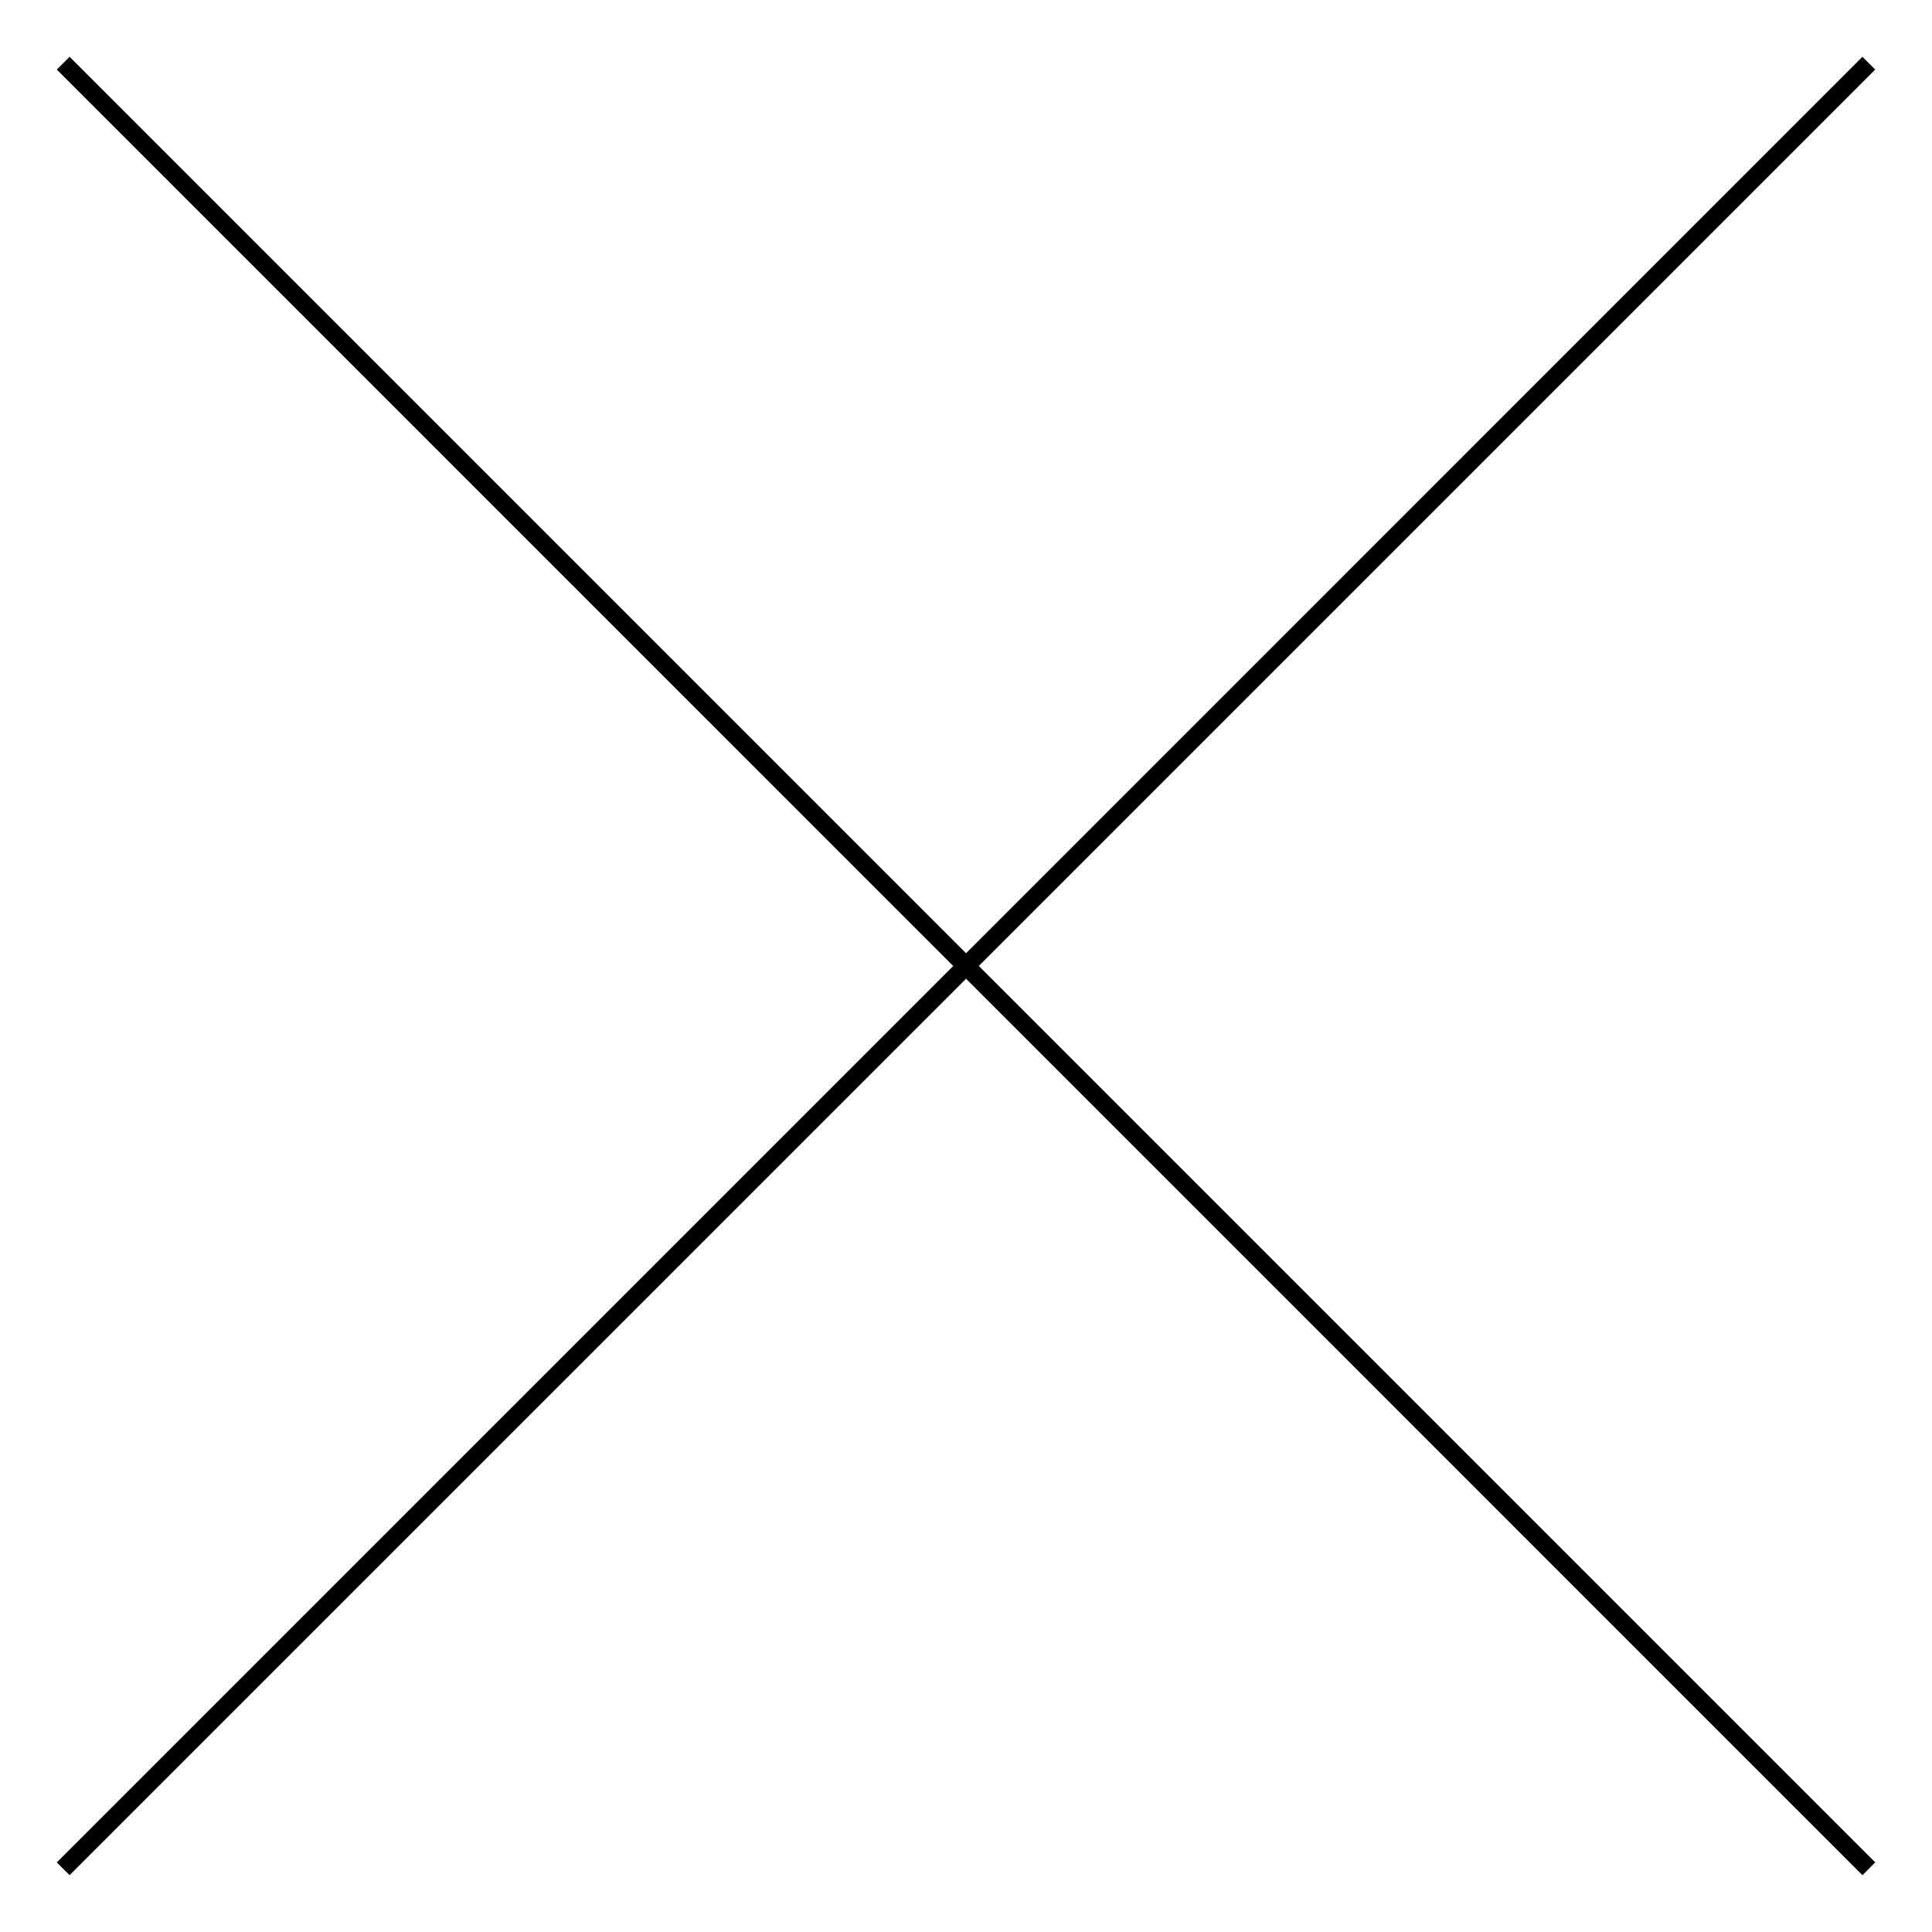 <!DOCTYPE svg PUBLIC "-//W3C//DTD SVG 1.1//EN" "http://www.w3.org/Graphics/SVG/1.1/DTD/svg11.dtd">
<svg xmlns="http://www.w3.org/2000/svg" width="107" height="107" viewBox="21.627 22.126 107 107" enable-background="new 21.627 22.126 107 107"><path d="M124.775 125.98L75.13 76.332 25.48 125.98l-.707-.708L74.42 75.626 24.775 25.98l.707-.708L75.13 74.92l49.645-49.648.707.707-49.646 49.645 49.646 49.646-.707.71z"/></svg>